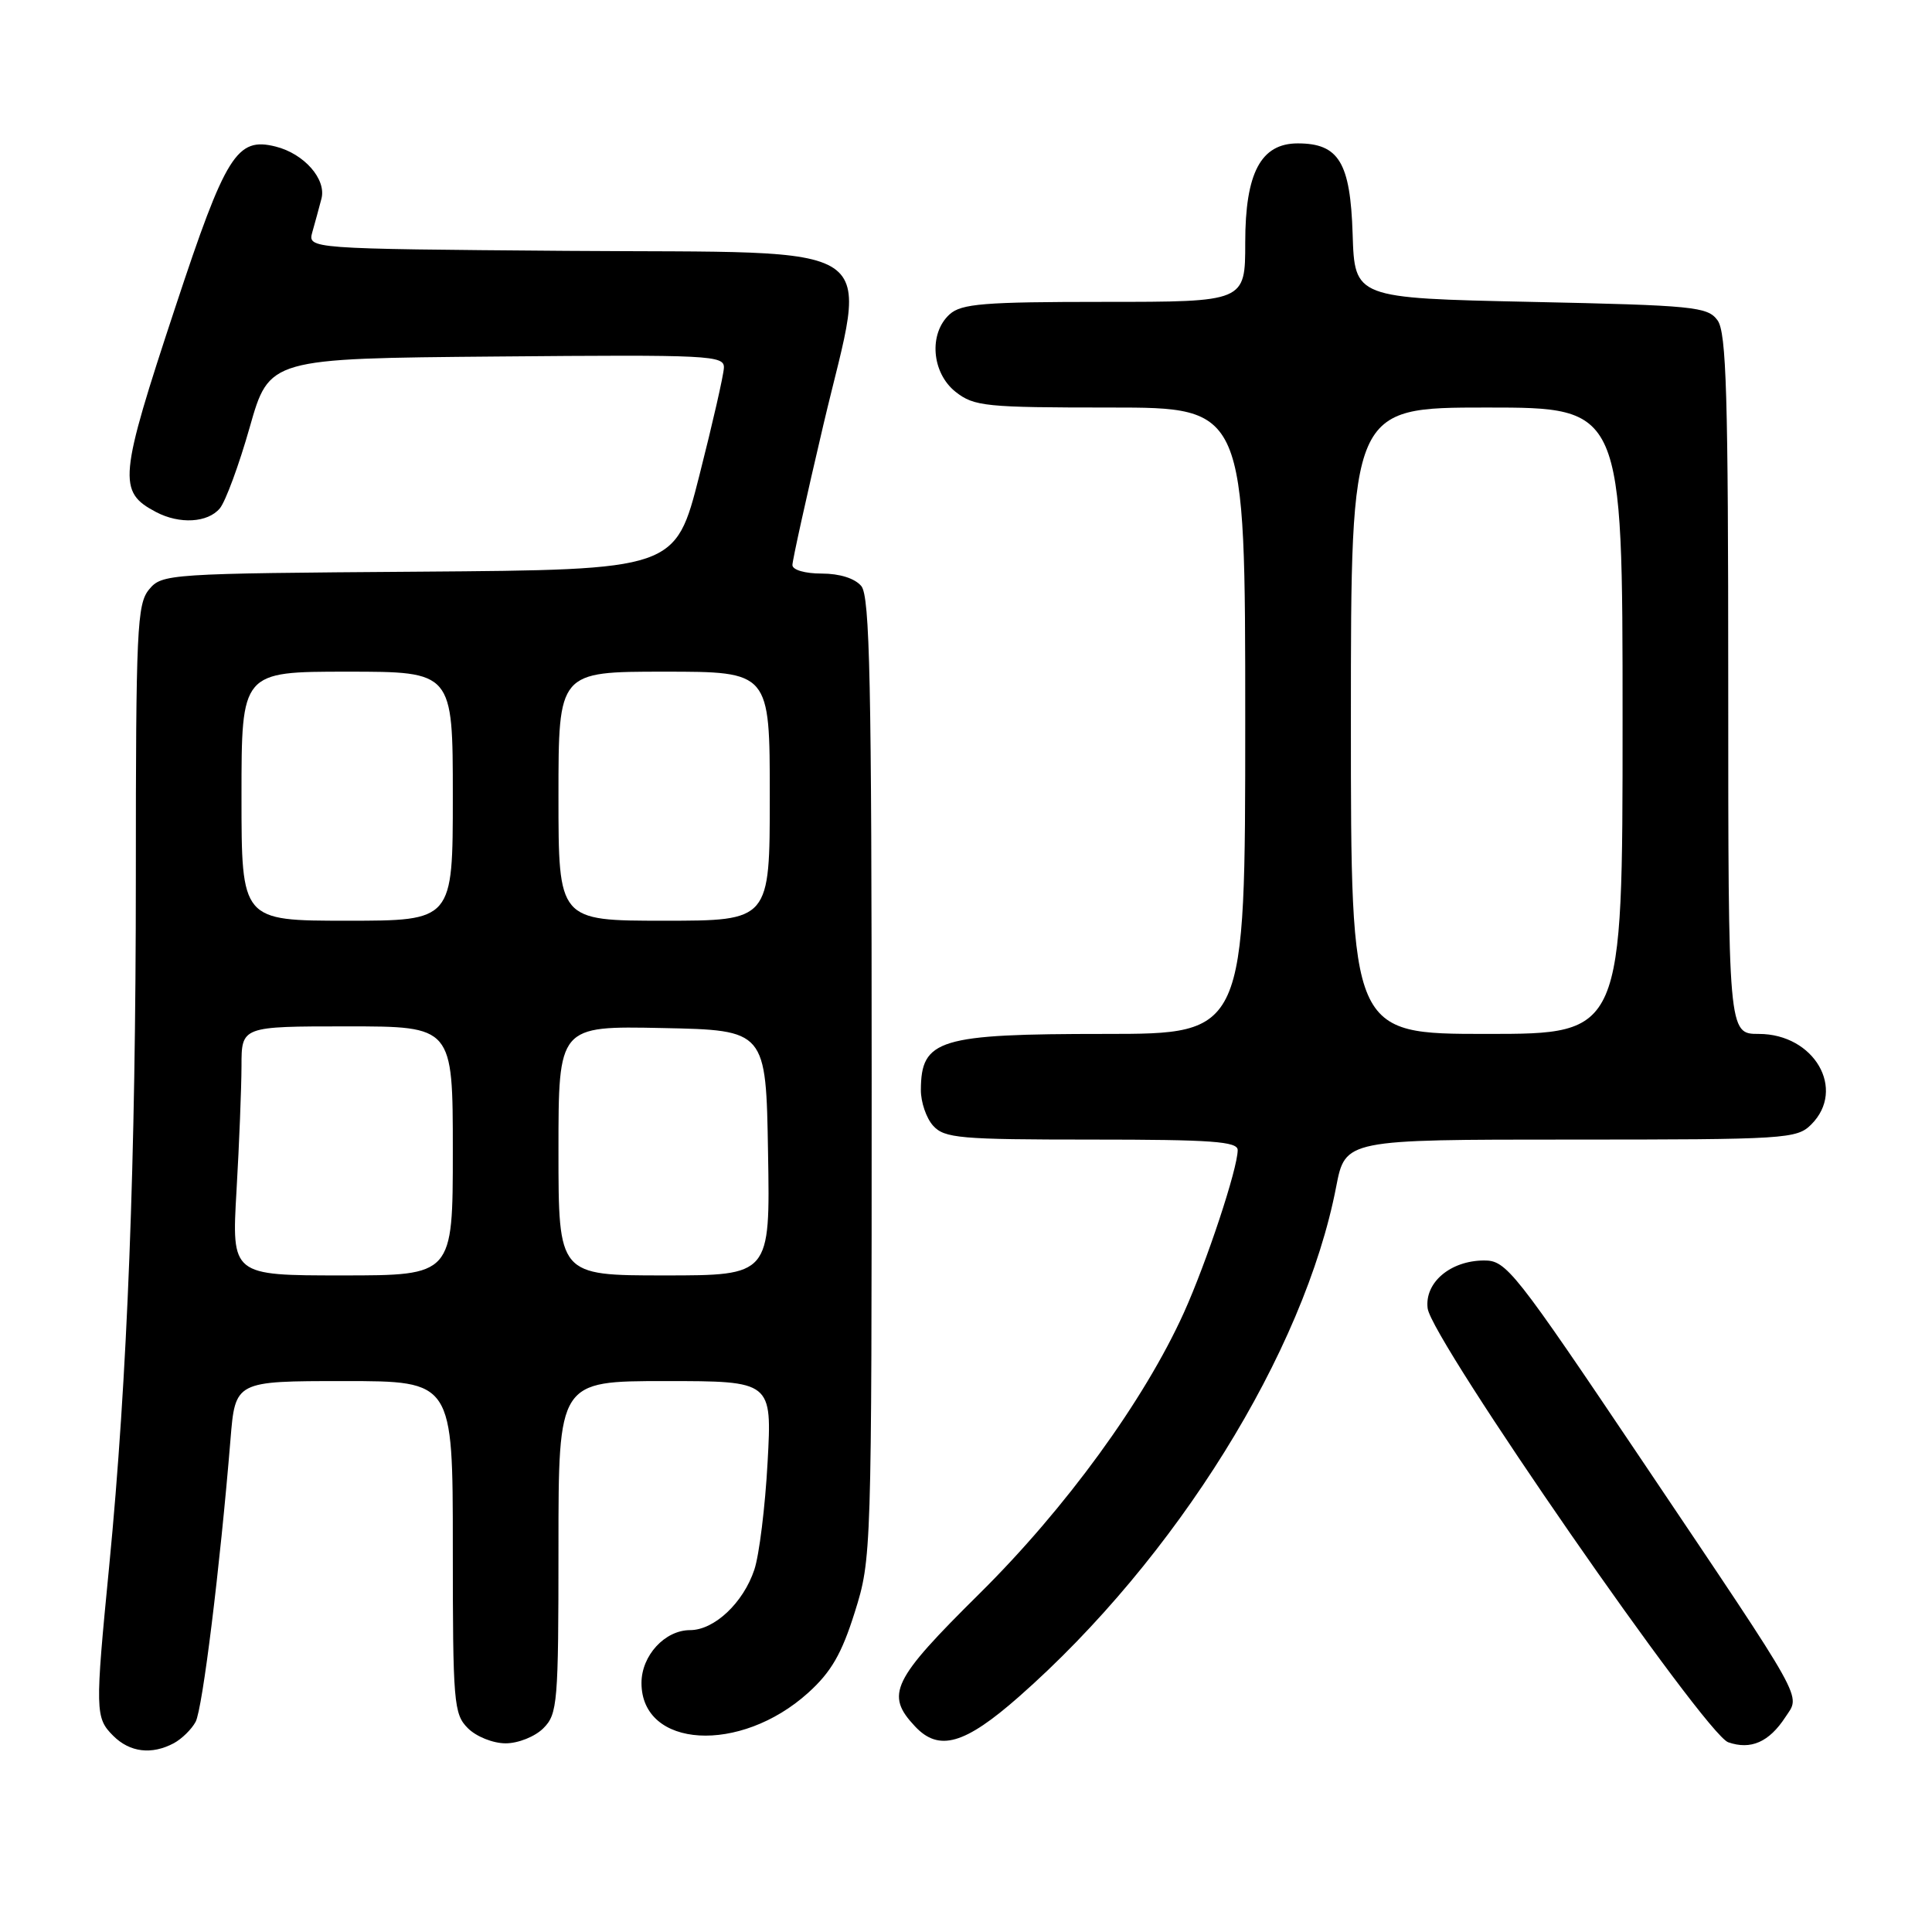 <?xml version="1.0" encoding="UTF-8" standalone="no"?>
<!DOCTYPE svg PUBLIC "-//W3C//DTD SVG 1.1//EN" "http://www.w3.org/Graphics/SVG/1.1/DTD/svg11.dtd" >
<svg xmlns="http://www.w3.org/2000/svg" xmlns:xlink="http://www.w3.org/1999/xlink" version="1.1" viewBox="0 0 256 256">
 <g >
 <path fill="currentColor"
d=" M 23.04 230.98 C 24.09 230.41 25.39 229.14 25.92 228.15 C 26.84 226.44 29.15 207.71 30.54 190.75 C 31.17 183.00 31.17 183.00 45.59 183.00 C 60.00 183.00 60.00 183.00 60.00 205.00 C 60.00 225.67 60.12 227.12 62.00 229.00 C 63.11 230.11 65.33 231.00 67.00 231.00 C 68.67 231.00 70.89 230.11 72.00 229.00 C 73.88 227.12 74.00 225.67 74.00 205.00 C 74.00 183.00 74.00 183.00 88.15 183.00 C 102.30 183.00 102.30 183.00 101.71 193.75 C 101.39 199.66 100.60 206.07 99.95 208.00 C 98.49 212.38 94.65 216.00 91.44 216.00 C 88.10 216.00 85.00 219.37 85.00 223.00 C 85.00 231.67 98.07 232.44 107.08 224.31 C 110.13 221.56 111.53 219.14 113.26 213.63 C 115.48 206.56 115.50 205.99 115.50 142.91 C 115.50 90.47 115.26 79.02 114.13 77.66 C 113.28 76.64 111.27 76.00 108.88 76.00 C 106.67 76.00 105.00 75.52 105.00 74.87 C 105.00 74.25 106.85 65.88 109.11 56.26 C 114.97 31.36 118.23 33.57 75.03 33.24 C 40.77 32.97 40.77 32.97 41.39 30.74 C 41.74 29.51 42.28 27.53 42.59 26.34 C 43.28 23.76 40.30 20.36 36.52 19.42 C 31.38 18.13 29.92 20.46 23.25 40.65 C 15.73 63.39 15.57 65.16 20.68 67.85 C 23.80 69.49 27.53 69.27 29.13 67.36 C 29.88 66.46 31.67 61.62 33.09 56.61 C 35.68 47.50 35.68 47.50 65.84 47.24 C 94.12 46.99 96.00 47.08 95.92 48.74 C 95.88 49.71 94.42 56.12 92.67 63.00 C 89.50 75.50 89.50 75.50 55.50 75.75 C 22.25 75.99 21.46 76.04 19.75 78.11 C 18.16 80.03 18.00 83.40 18.00 116.06 C 18.00 153.80 16.89 182.60 14.47 207.50 C 12.59 226.75 12.61 227.61 15.00 230.00 C 17.20 232.20 20.10 232.55 23.04 230.98 Z  M 236.57 227.53 C 238.58 224.46 239.59 226.27 217.73 193.75 C 200.58 168.24 199.60 167.00 196.62 167.02 C 192.16 167.05 188.75 169.96 189.17 173.36 C 189.67 177.48 225.90 229.78 229.00 230.86 C 231.99 231.90 234.41 230.84 236.57 227.53 Z  M 135.03 224.81 C 155.80 206.53 172.83 179.15 177.05 157.25 C 178.26 151.00 178.26 151.00 208.13 151.00 C 236.67 151.00 238.09 150.91 240.00 149.00 C 244.66 144.34 240.40 137.00 233.05 137.00 C 229.00 137.00 229.00 137.00 229.00 90.69 C 229.00 52.30 228.76 44.05 227.58 42.44 C 226.27 40.64 224.46 40.46 202.83 40.00 C 179.50 39.50 179.50 39.50 179.23 31.00 C 178.93 21.53 177.40 19.00 171.96 19.00 C 167.07 19.00 165.00 22.91 165.00 32.13 C 165.00 40.00 165.00 40.00 146.33 40.00 C 130.36 40.00 127.39 40.24 125.83 41.65 C 123.03 44.19 123.44 49.41 126.63 51.93 C 129.08 53.85 130.58 54.00 147.13 54.00 C 165.00 54.00 165.00 54.00 165.00 95.50 C 165.00 137.00 165.00 137.00 146.43 137.00 C 124.38 137.00 122.05 137.71 122.02 144.42 C 122.01 146.03 122.74 148.17 123.65 149.17 C 125.15 150.82 127.18 151.00 144.65 151.00 C 160.53 151.00 164.00 151.25 164.00 152.39 C 164.00 154.84 159.88 167.27 156.87 173.94 C 151.60 185.58 141.23 199.84 129.78 211.17 C 118.19 222.64 117.27 224.53 121.25 228.76 C 124.41 232.13 127.82 231.16 135.03 224.81 Z  M 31.34 157.75 C 31.70 151.56 31.99 144.14 32.00 141.25 C 32.00 136.00 32.00 136.00 46.00 136.00 C 60.00 136.00 60.00 136.00 60.00 152.50 C 60.00 169.00 60.00 169.00 45.35 169.00 C 30.69 169.00 30.69 169.00 31.34 157.75 Z  M 74.00 152.47 C 74.00 135.94 74.00 135.94 87.75 136.22 C 101.50 136.50 101.50 136.50 101.77 152.75 C 102.05 169.00 102.05 169.00 88.02 169.00 C 74.00 169.00 74.00 169.00 74.00 152.47 Z  M 32.00 105.50 C 32.00 89.00 32.00 89.00 46.00 89.00 C 60.00 89.00 60.00 89.00 60.00 105.50 C 60.00 122.00 60.00 122.00 46.00 122.00 C 32.00 122.00 32.00 122.00 32.00 105.50 Z  M 74.00 105.50 C 74.00 89.00 74.00 89.00 88.00 89.00 C 102.00 89.00 102.00 89.00 102.00 105.50 C 102.00 122.00 102.00 122.00 88.00 122.00 C 74.00 122.00 74.00 122.00 74.00 105.50 Z  M 179.00 95.50 C 179.00 54.00 179.00 54.00 197.00 54.00 C 215.00 54.00 215.00 54.00 215.00 95.50 C 215.00 137.00 215.00 137.00 197.00 137.00 C 179.00 137.00 179.00 137.00 179.00 95.50 Z "/>
</g>
</svg>